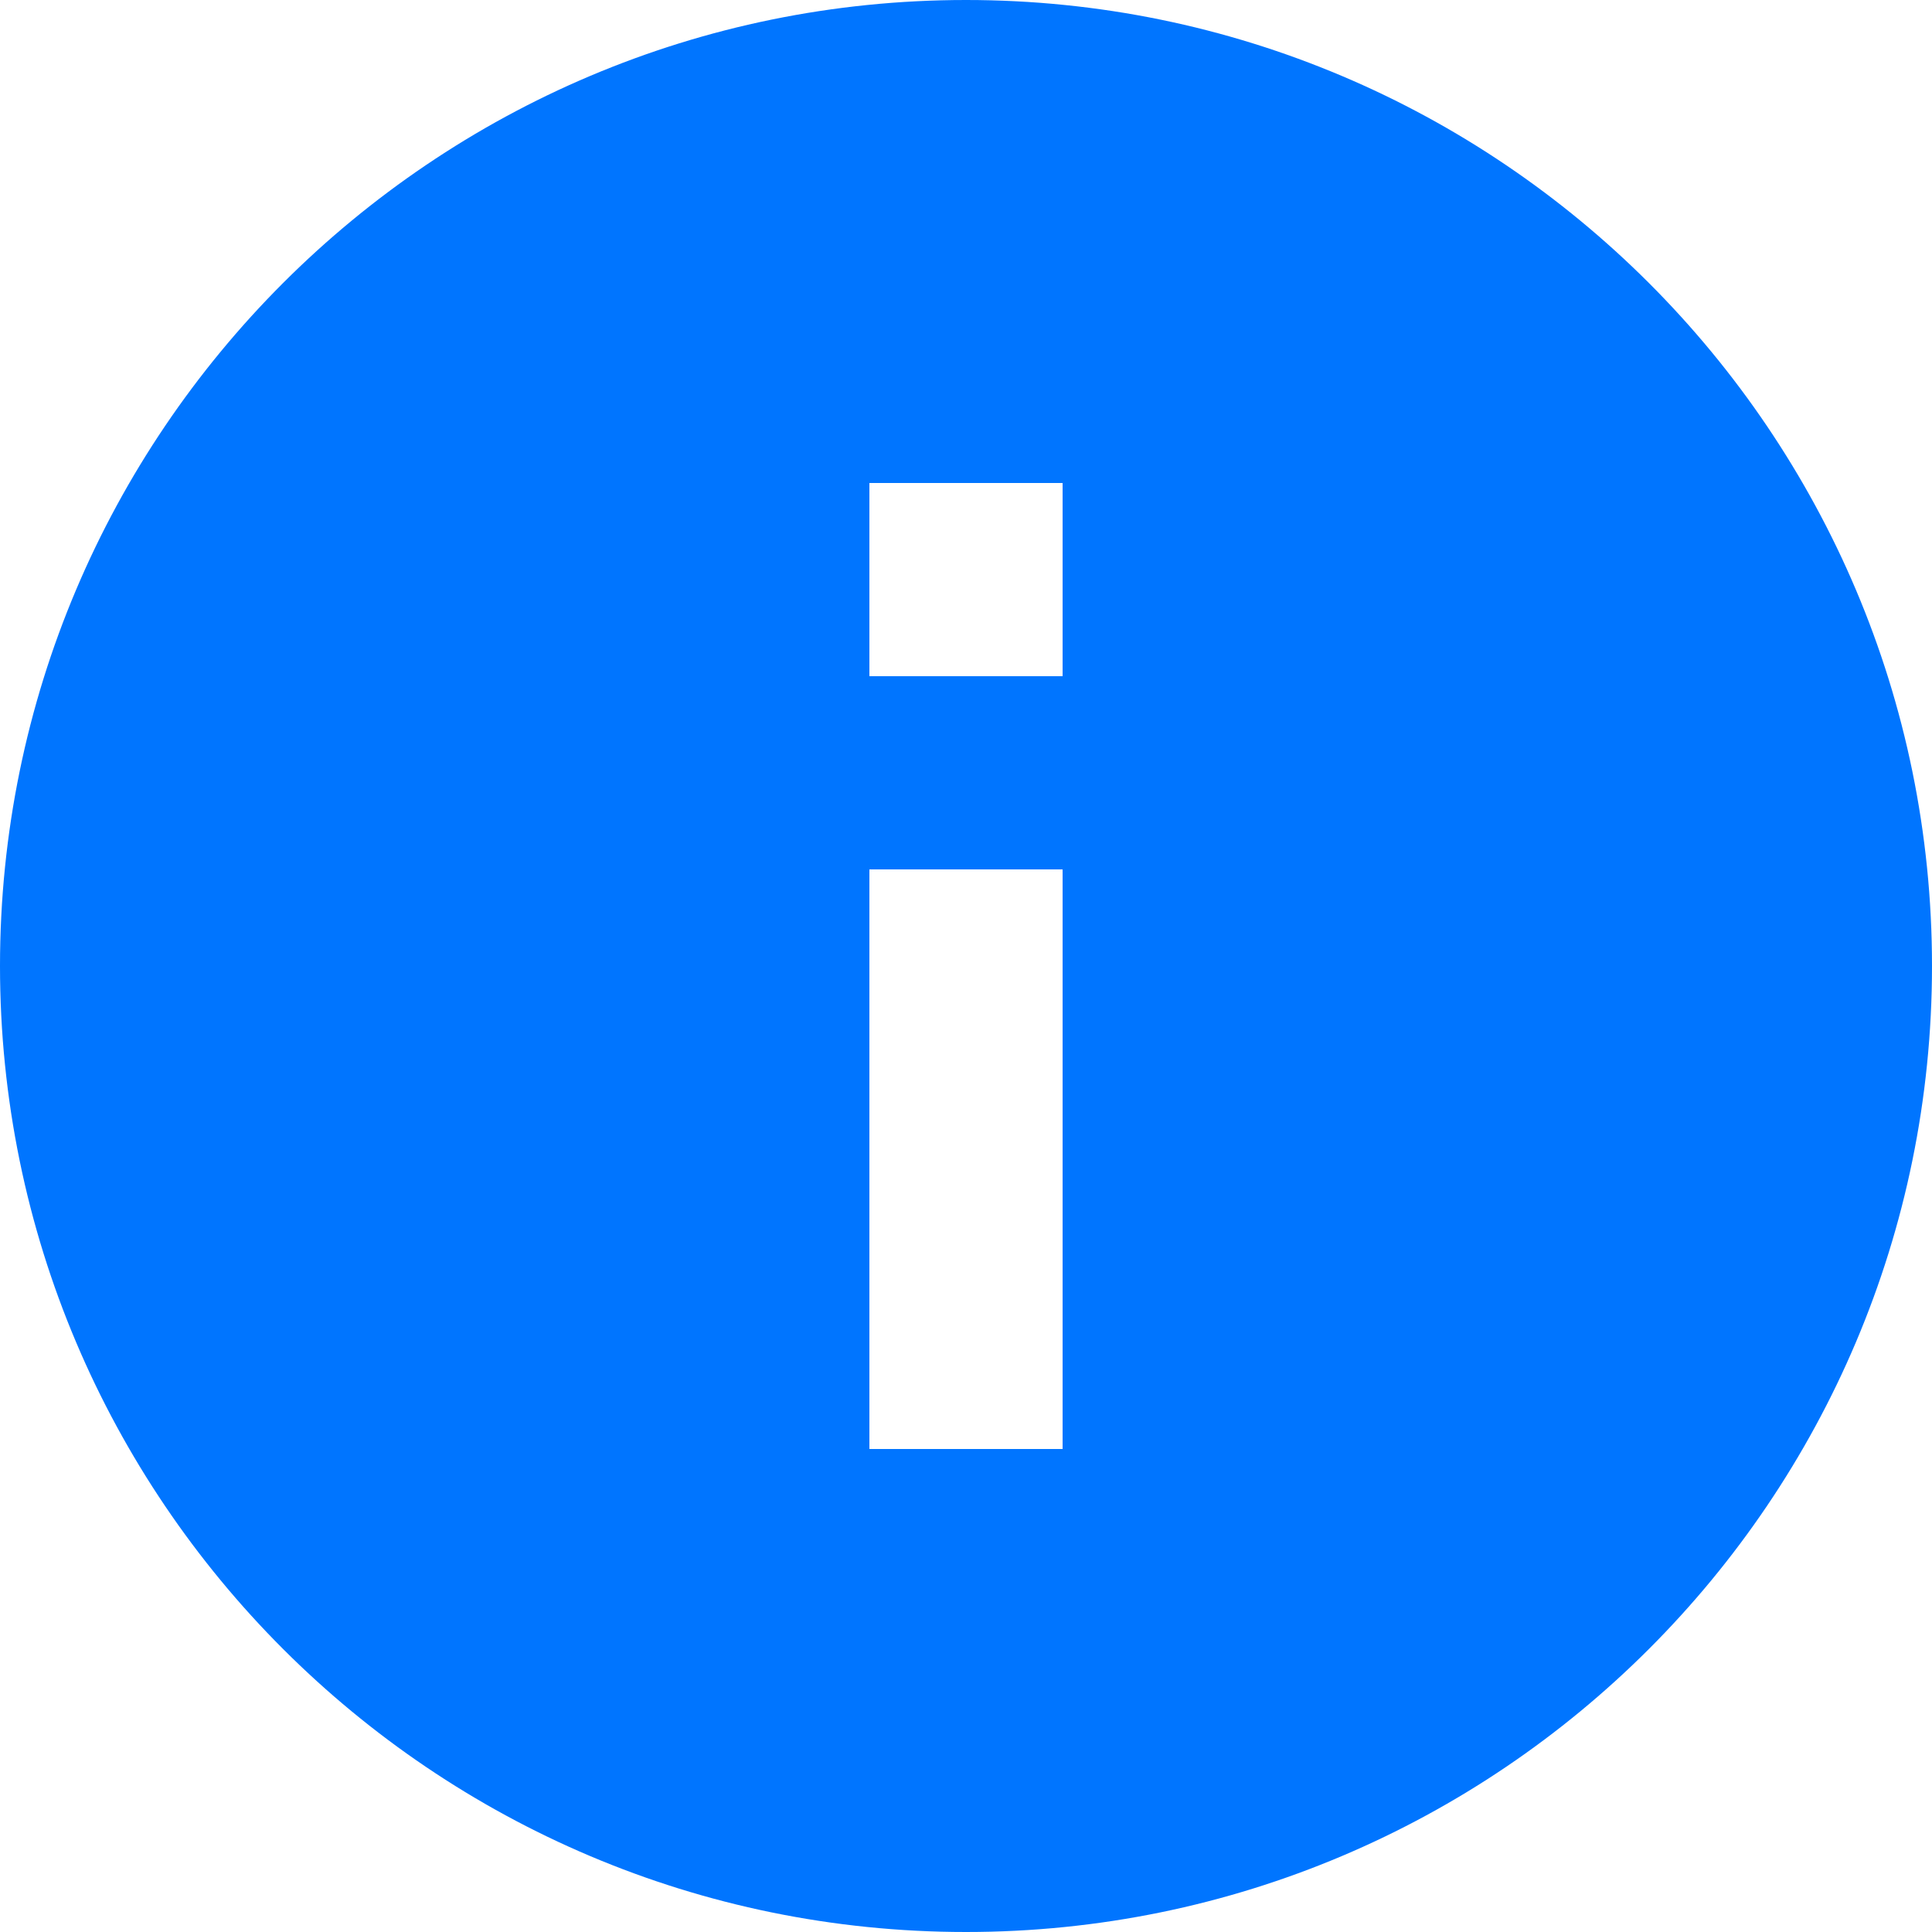 <svg xmlns="http://www.w3.org/2000/svg" xmlns:xlink="http://www.w3.org/1999/xlink" width="20" height="20" version="1.1" viewBox="0 0 20 20"><title>info-24px</title><desc>Created with Sketch.</desc><g id="Pages" fill="none" fill-rule="evenodd" stroke="none" stroke-width="1"><g id="User-Account-Copy" fill="#0075FF" fill-rule="nonzero" transform="translate(-777, -440)"><g id="info-24px" transform="translate(777, 440)"><path id="Shape" d="M10,0 C4.48,0 0,4.48 0,10 C0,15.52 4.48,20 10,20 C15.52,20 20,15.52 20,10 C20,4.48 15.52,0 10,0 Z M11,15 L9,15 L9,9 L11,9 L11,15 Z M11,7 L9,7 L9,5 L11,5 L11,7 Z"/></g></g></g></svg>